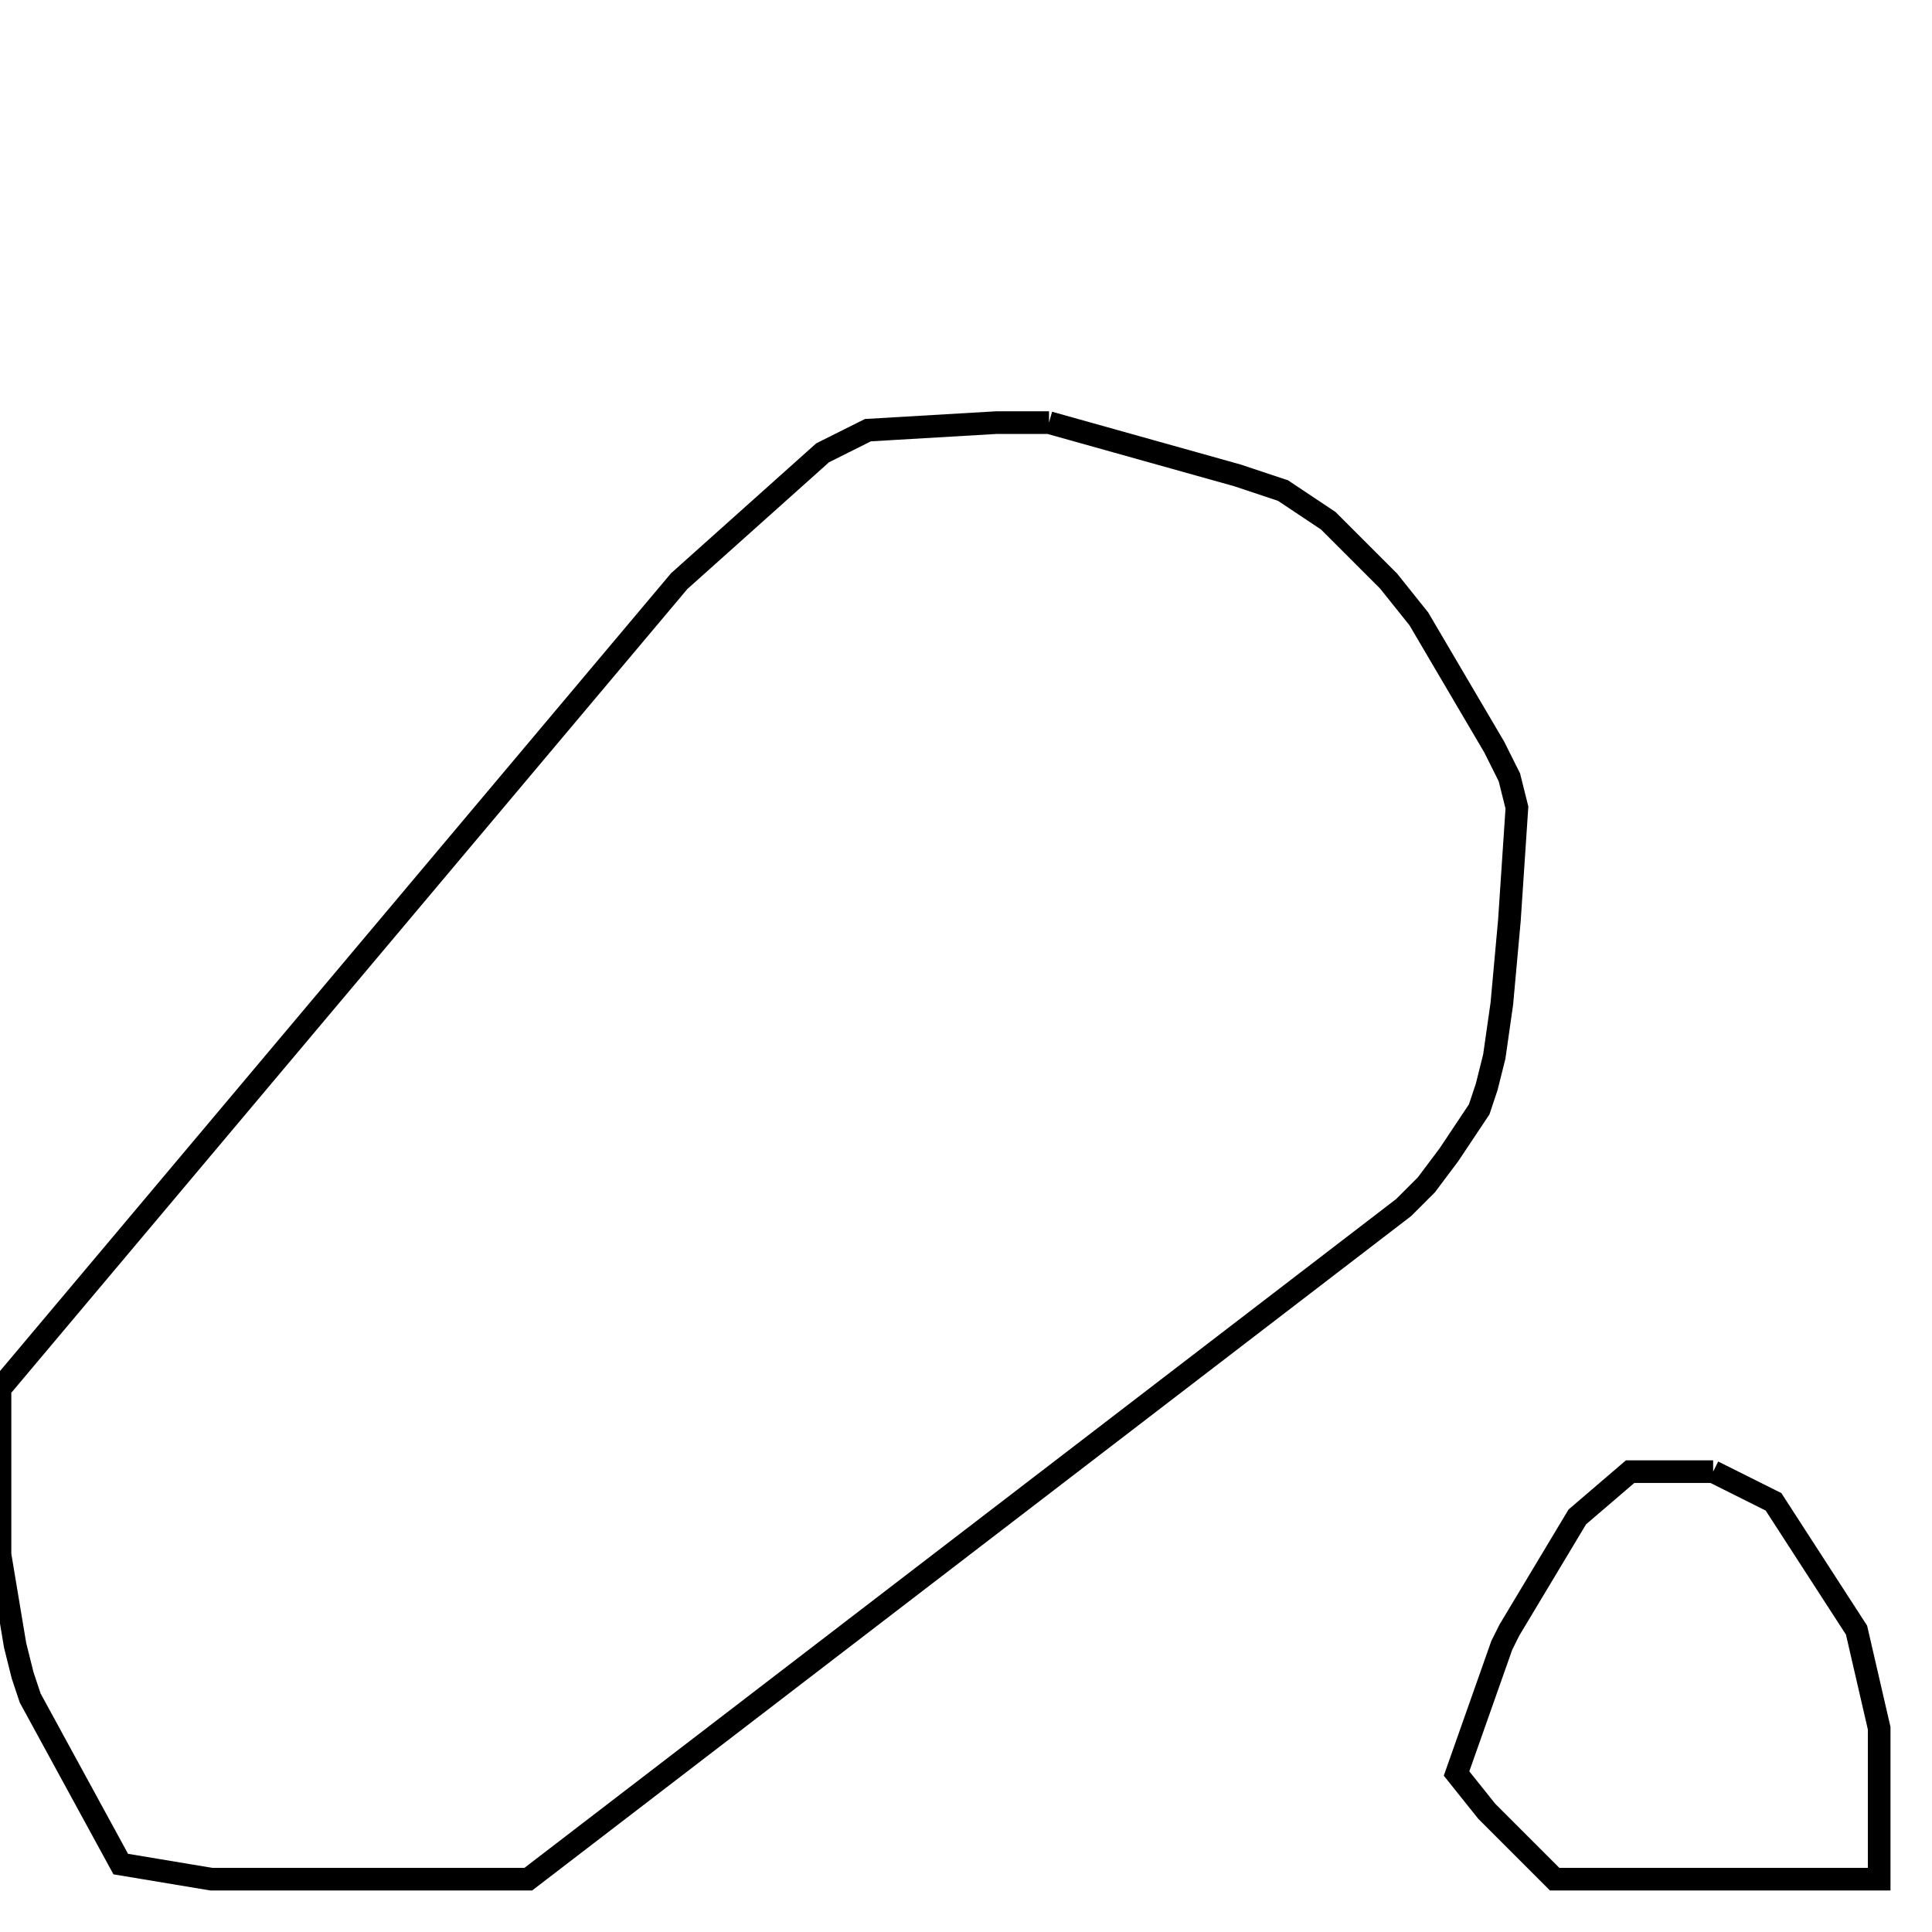 <svg width="256" height="256" xmlns="http://www.w3.org/2000/svg" fill-opacity="0" stroke="black" stroke-width="3" ><path d="M139 56 164 63 170 65 176 69 184 77 188 82 198 99 200 103 201 107 200 122 199 133 198 140 197 144 196 147 192 153 189 157 186 160 70 249 28 249 16 247 4 225 3 222 2 218 0 206 0 184 90 77 109 60 115 57 132 56 139 56 "/><path d="M227 195 235 199 246 216 249 229 249 249 206 249 197 240 193 235 199 218 200 216 209 201 216 195 227 195 "/></svg>